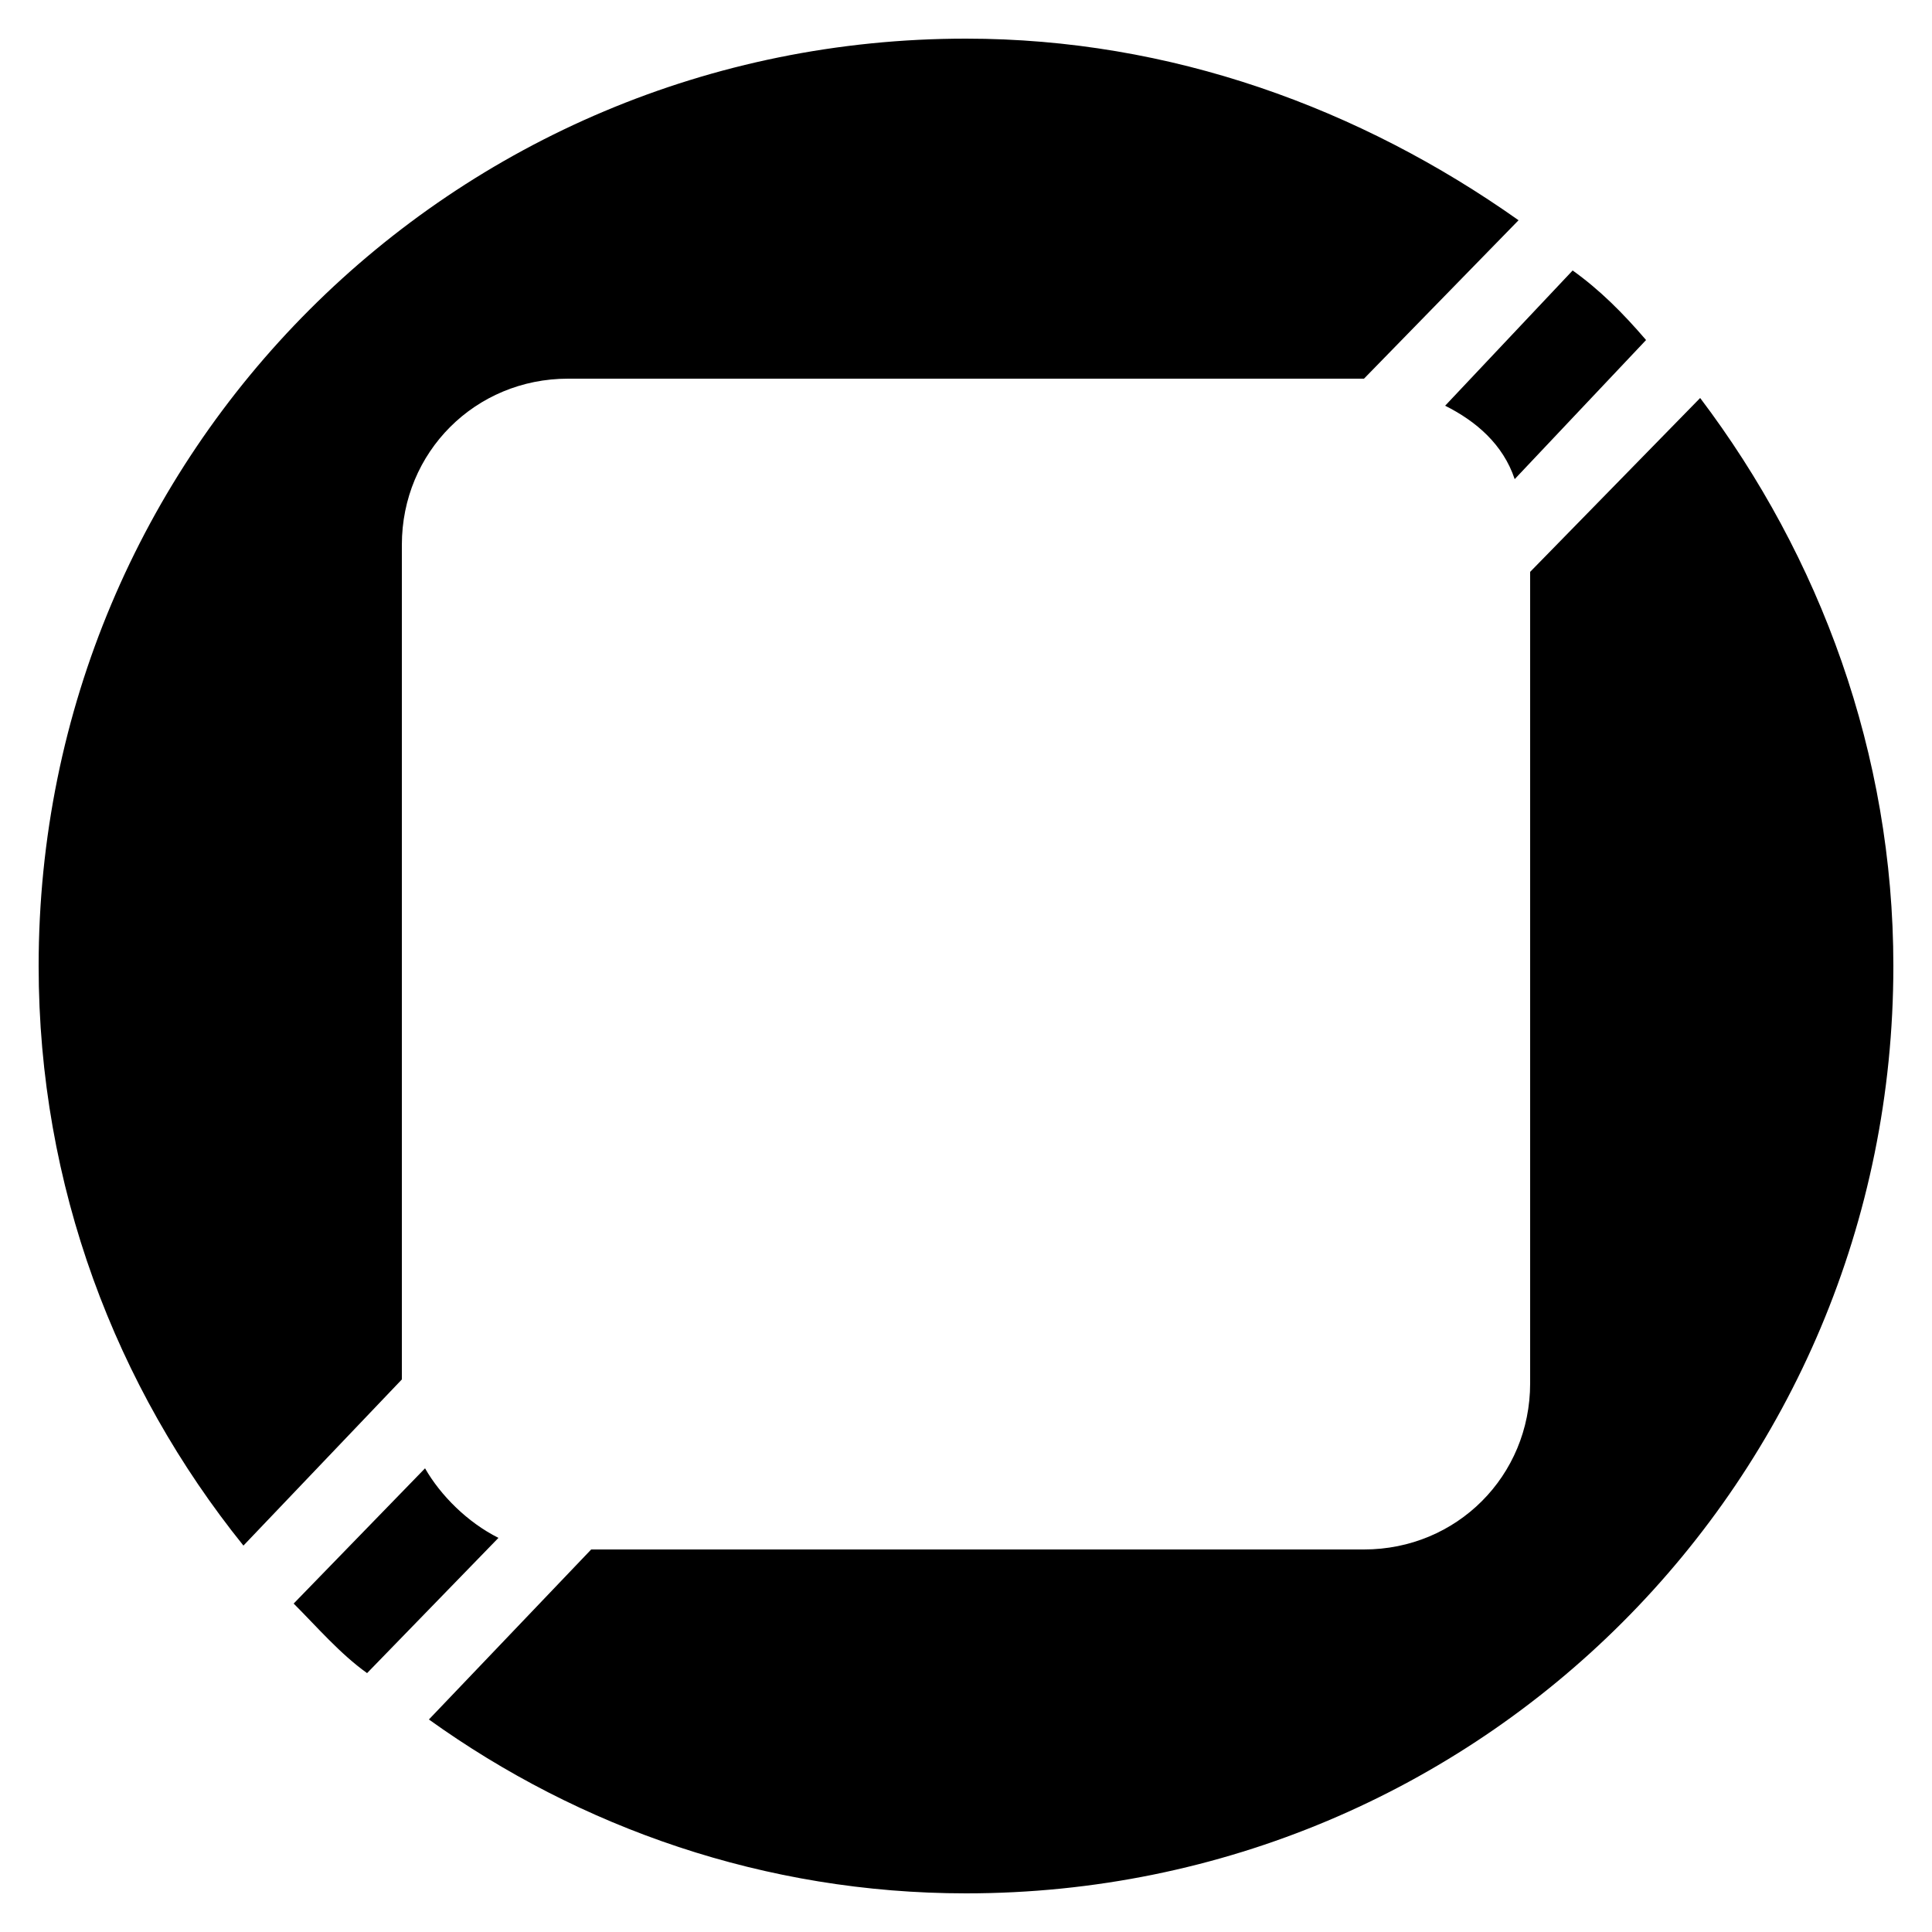 <!-- Generated by IcoMoon.io -->
<svg version="1.1" xmlns="http://www.w3.org/2000/svg" width="32" height="32" viewBox="0 0 32 32">
<title>Talos_IntegrationImage</title>
<path d="M25.088 7.936l2.176-2.304c-0.384-0.448-0.768-0.832-1.216-1.152l-2.112 2.24c0.512 0.256 0.96 0.64 1.152 1.216zM6.656 9.024c0-1.536 1.216-2.752 2.752-2.752h13.184l2.56-2.624c-2.624-1.856-5.76-3.008-9.152-3.008-8.512 0-15.36 6.848-15.36 15.36 0 3.648 1.28 6.976 3.392 9.6l2.624-2.752v-13.824zM28.16 6.592l-2.816 2.88v13.44c0 1.536-1.216 2.752-2.752 2.752h-12.8l-2.688 2.816c2.496 1.792 5.568 2.88 8.896 2.88 8.512 0 15.36-6.848 15.36-15.36 0-3.52-1.216-6.784-3.2-9.408zM7.040 24.32l-2.176 2.24c0.384 0.384 0.768 0.832 1.216 1.152l2.176-2.24c-0.512-0.256-0.96-0.704-1.216-1.152z"></path>
</svg>
